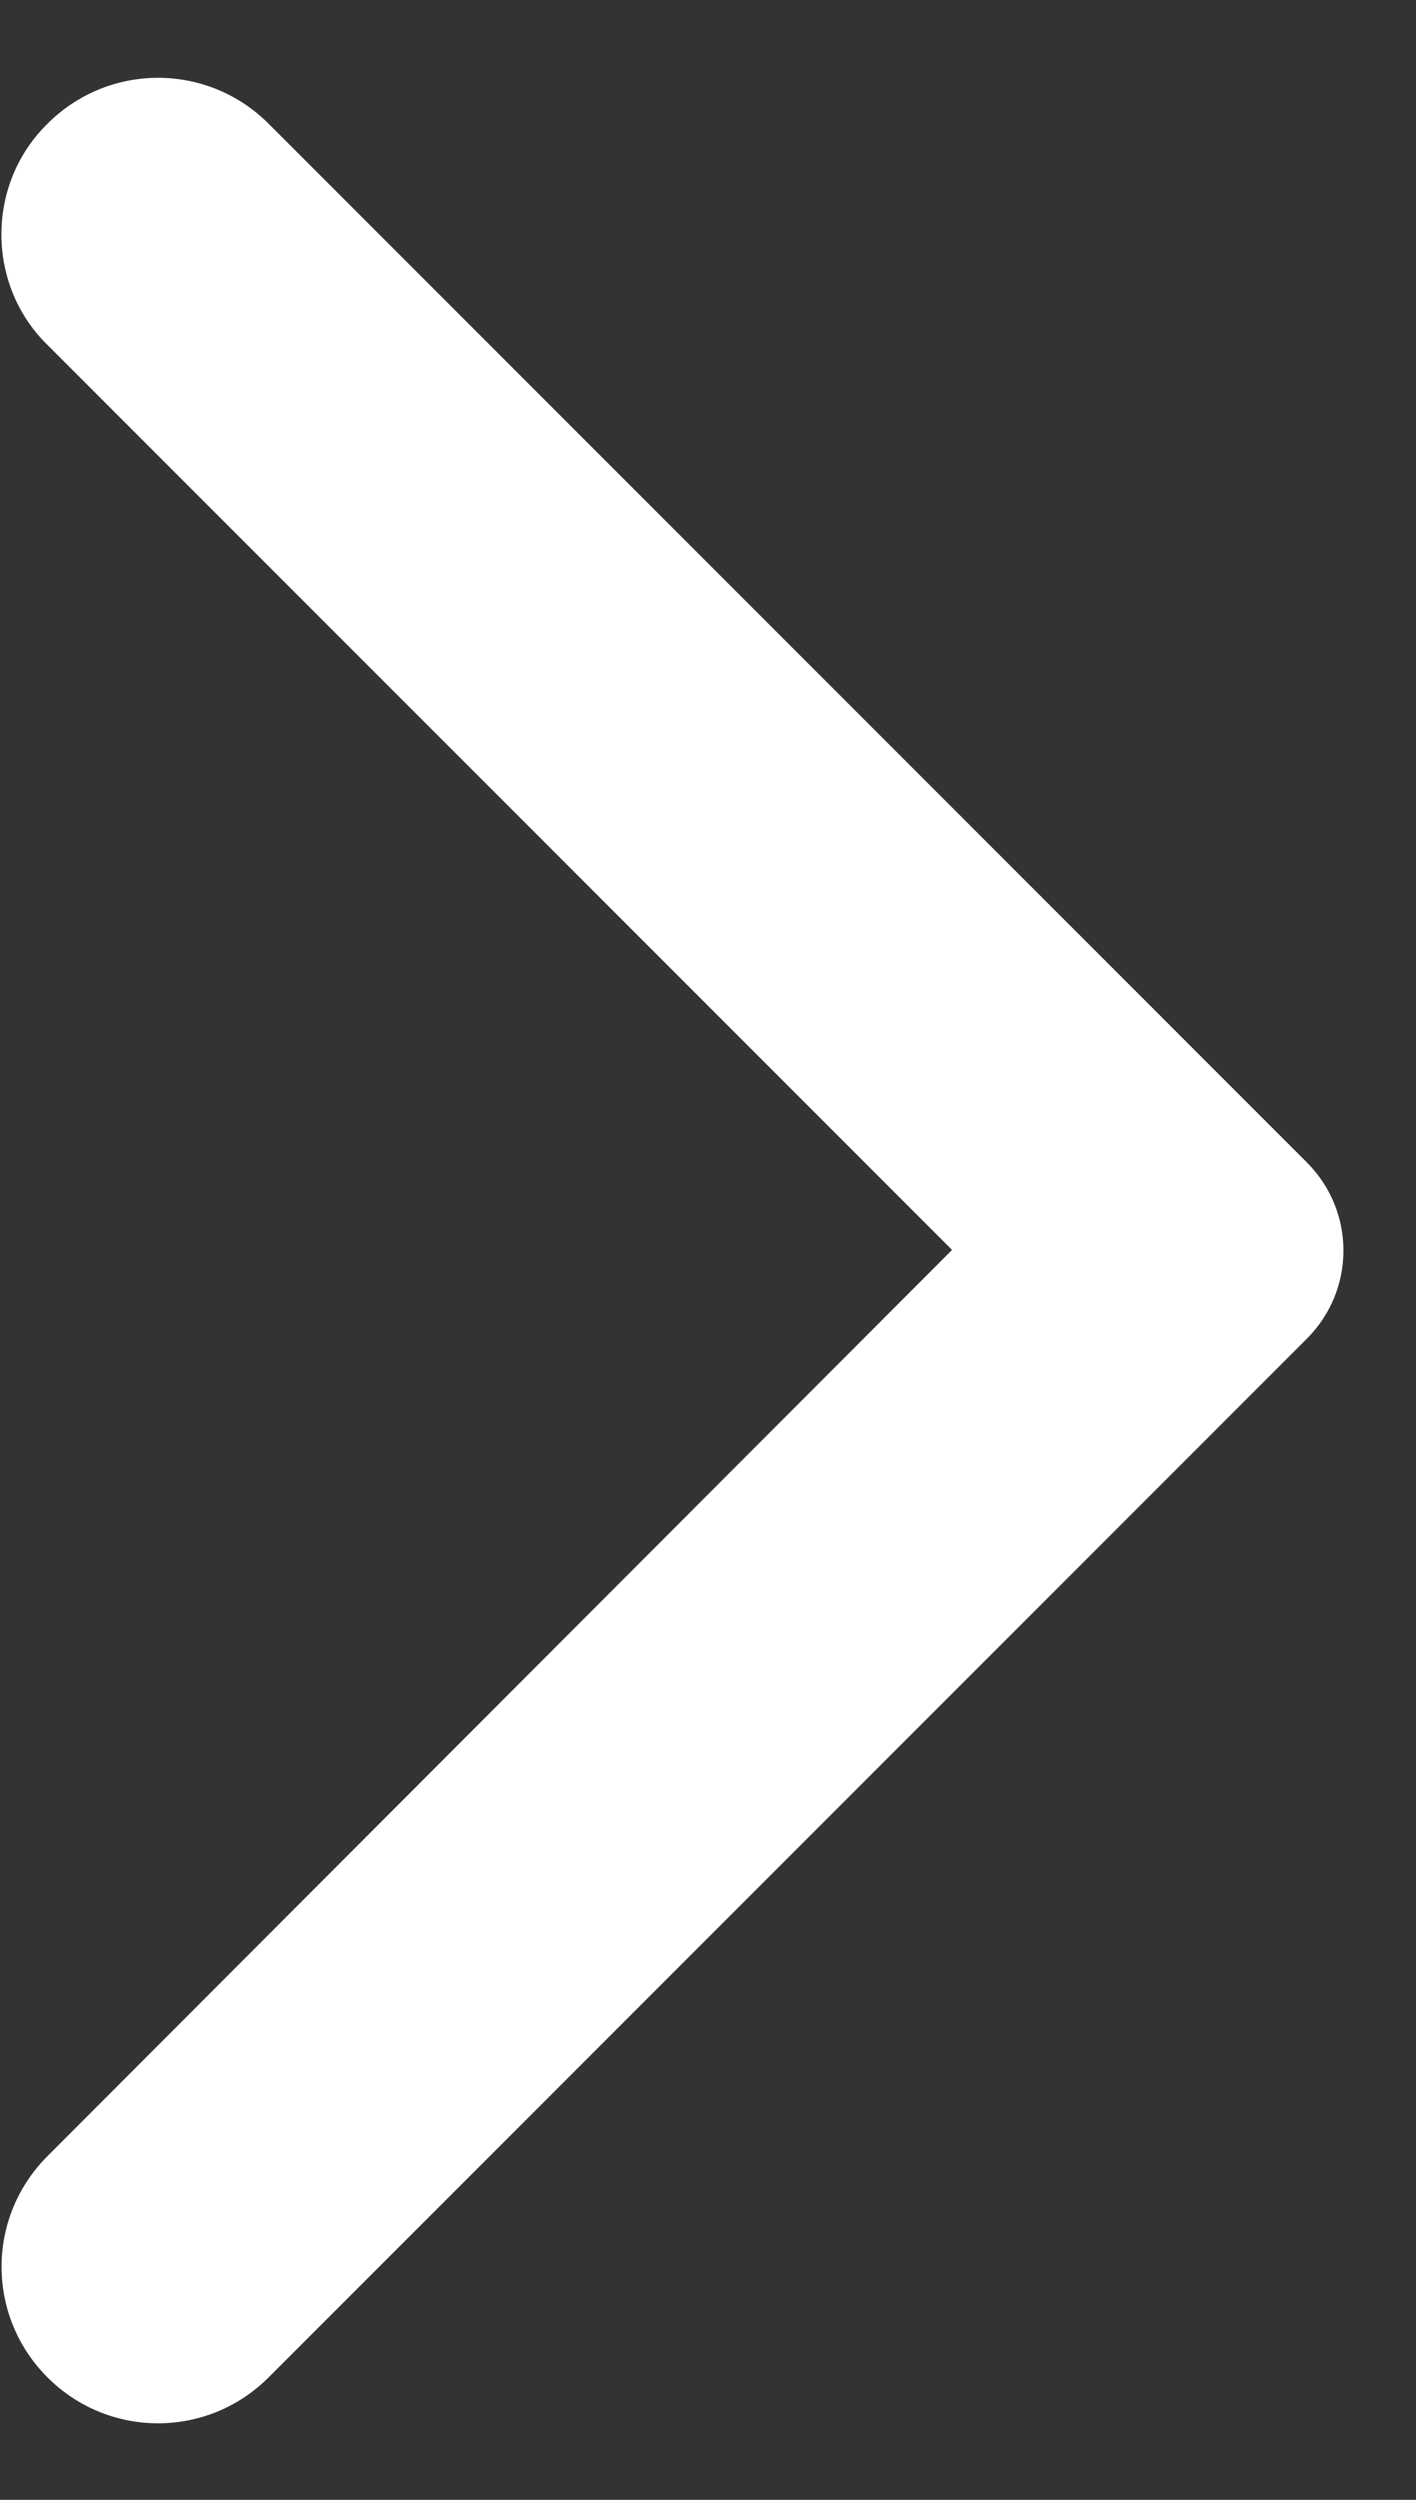 <svg width="17" height="30" viewBox="0 0 17 30" fill="none" xmlns="http://www.w3.org/2000/svg">
<rect x="0" y="0" width="17" height="30" fill="#333333" stroke="none"/>
<g clip-path="url(#clip0_2_25)">
<path fill-rule="evenodd" clip-rule="evenodd" d="M0.57 1.485C1.305 0.75 2.49 0.75 3.225 1.485L15.69 13.95C16.275 14.535 16.275 15.48 15.69 16.065L3.225 28.53C2.49 29.265 1.305 29.265 0.57 28.53C-0.165 27.795 -0.165 26.61 0.57 25.875L11.43 15L0.555 4.125C-0.165 3.405 -0.165 2.205 0.57 1.485Z" fill="white"/>
</g>
<defs>
<clipPath id="clip0_2_25">
<rect width="16.5" height="30" fill="white" transform="matrix(-1 0 0 1 16.5 0)"/>
</clipPath>
</defs>
</svg>
